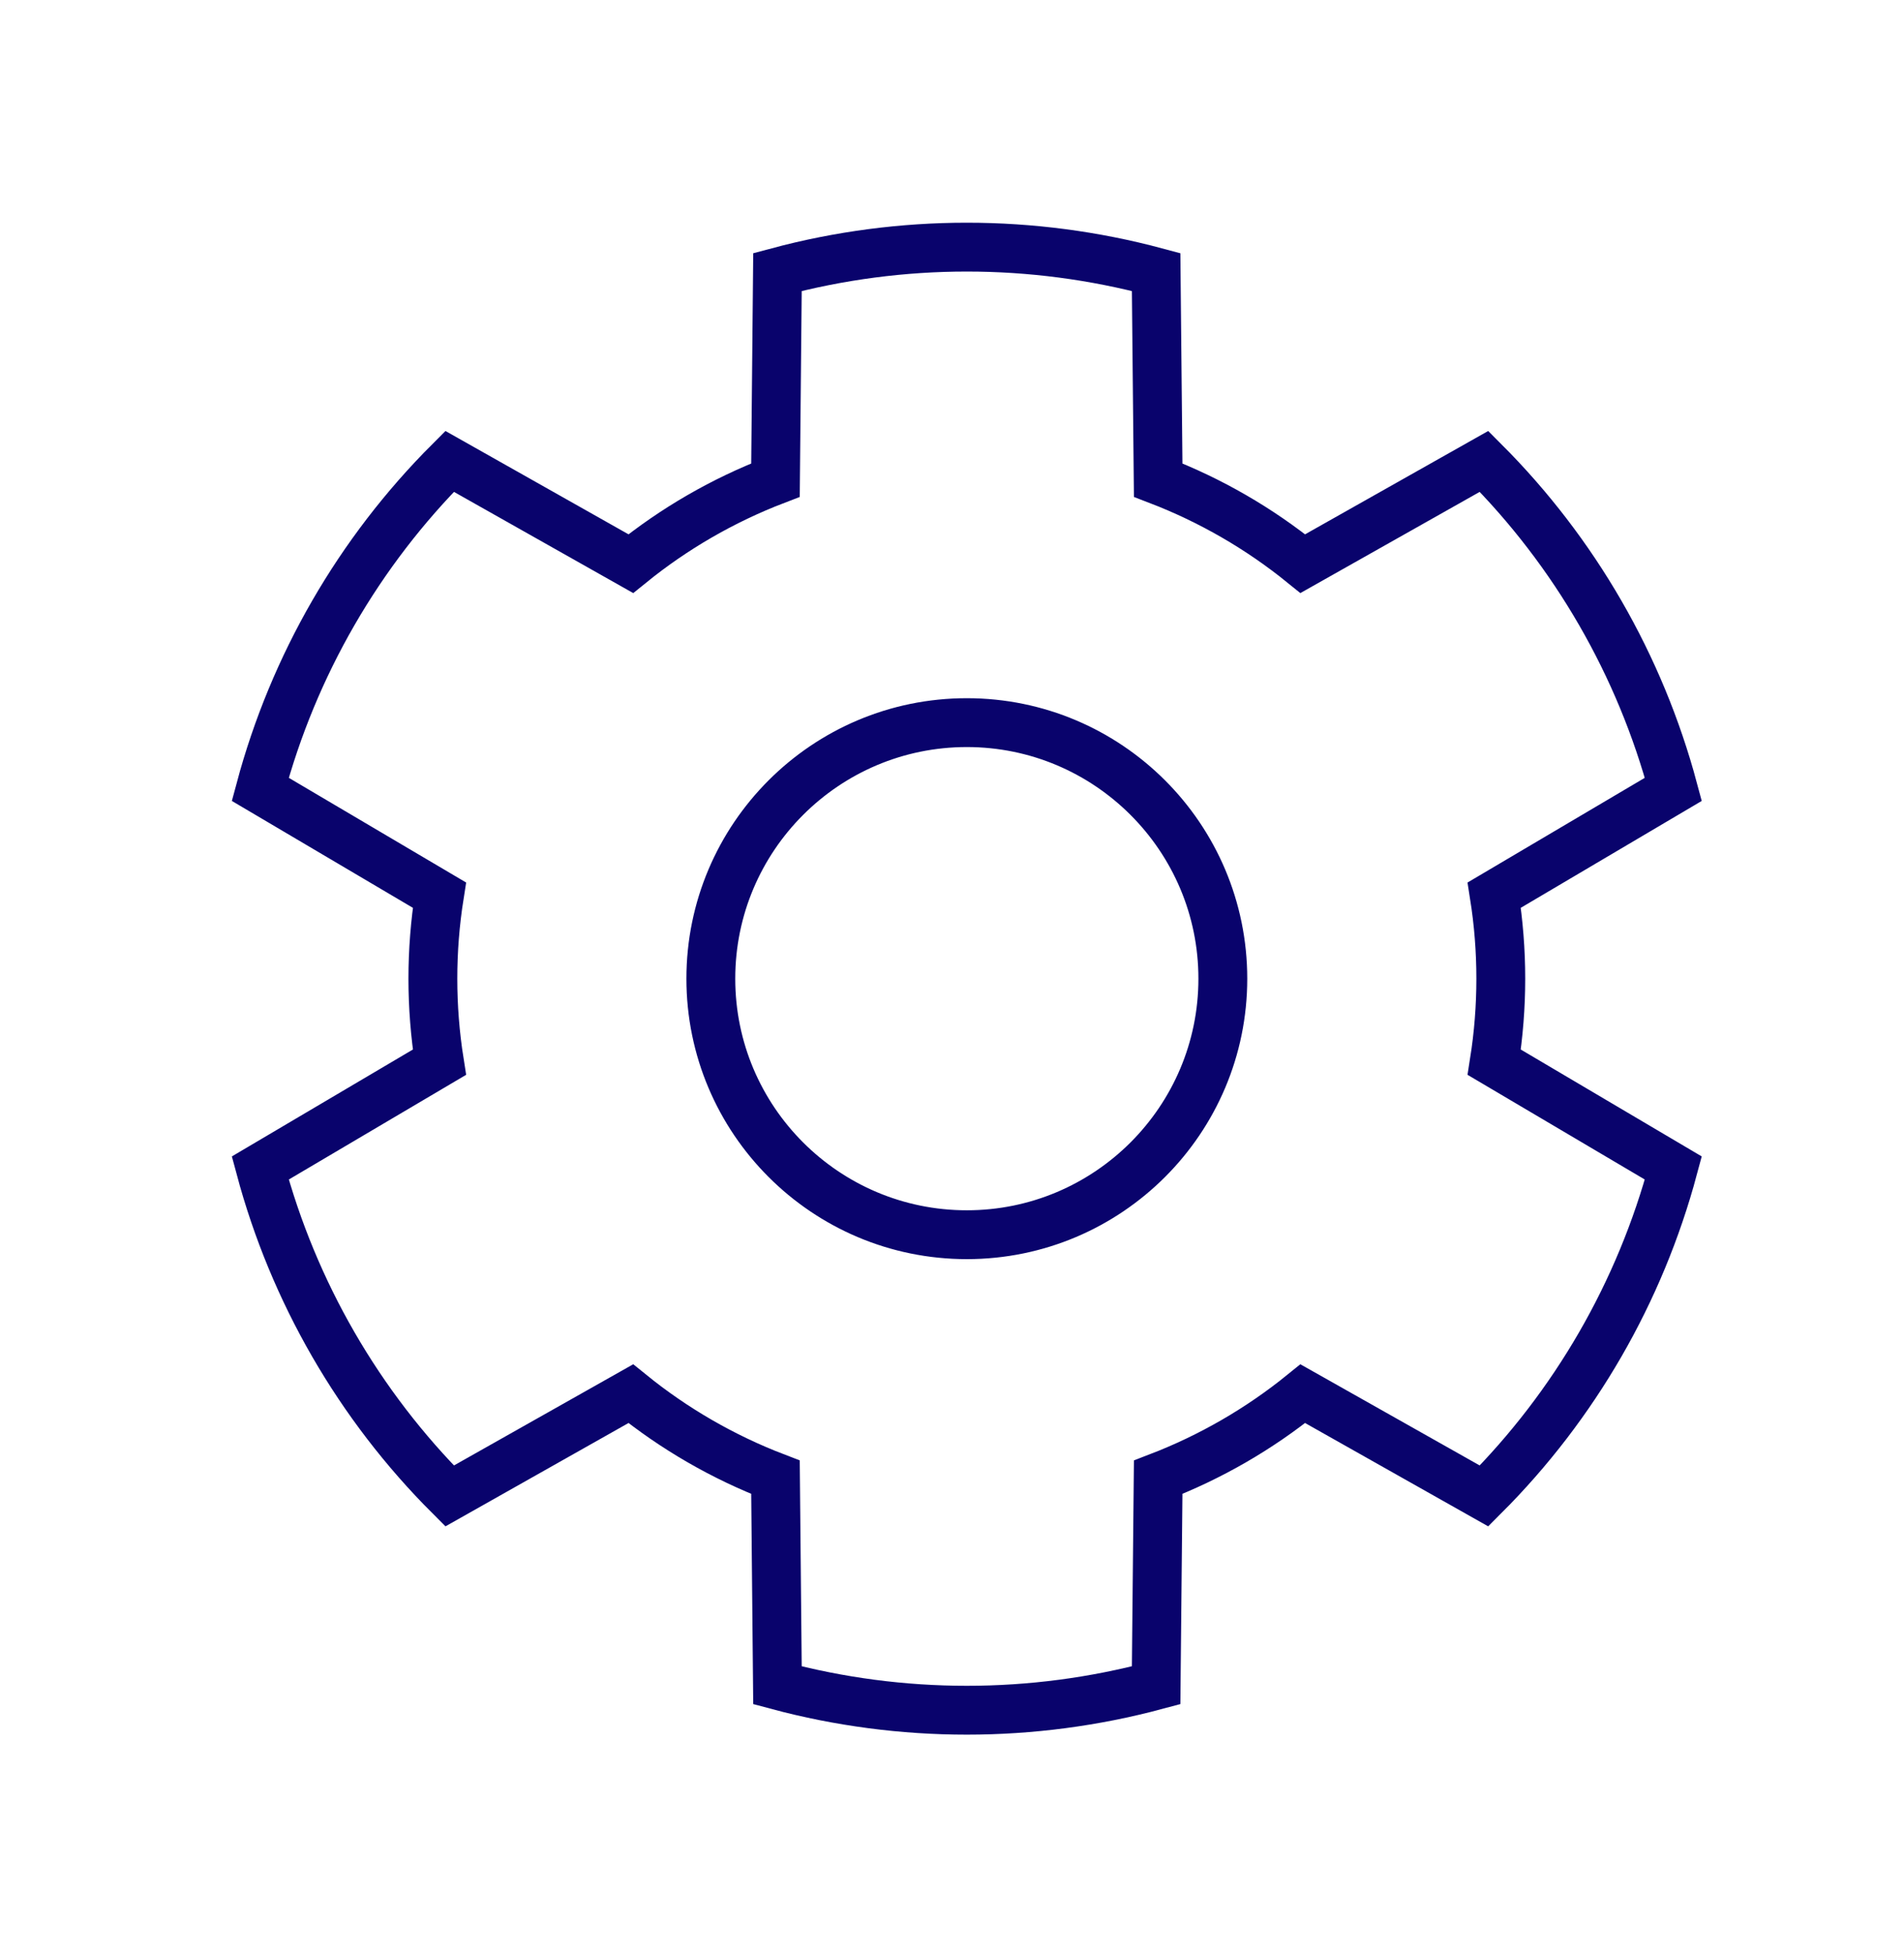 <?xml version="1.0" encoding="UTF-8" standalone="no"?>
<!DOCTYPE svg PUBLIC "-//W3C//DTD SVG 1.1//EN" "http://www.w3.org/Graphics/SVG/1.1/DTD/svg11.dtd">
<svg width="100%" height="100%" viewBox="0 0 390 400" version="1.1" xmlns="http://www.w3.org/2000/svg" xmlns:xlink="http://www.w3.org/1999/xlink" xml:space="preserve" xmlns:serif="http://www.serif.com/" style="fill-rule:evenodd;clip-rule:evenodd;stroke-miterlimit:10;">
    <g transform="matrix(1,0,0,1,-4874.64,-1503.54)">
        <g transform="matrix(2.286,0,0,2.286,-1687.07,1543.5)">
            <g transform="matrix(0.613,0,0,0.613,1385.95,-237.475)">
                <path d="M2590.59,398.643L2590.89,429.051C2598.53,431.987 2605.67,436.107 2612.03,441.261L2638.52,426.315C2651.79,439.586 2661.33,456.116 2666.19,474.245L2640.01,489.707C2641.29,497.796 2641.29,506.037 2640.01,514.126L2666.19,529.589C2661.33,547.717 2651.79,564.247 2638.52,577.518L2612.03,562.572C2605.67,567.726 2598.53,571.847 2590.89,574.782L2590.59,605.19C2572.46,610.048 2553.37,610.048 2535.24,605.19L2534.95,574.782C2527.3,571.847 2520.16,567.726 2513.8,562.572L2487.32,577.518C2474.04,564.247 2464.5,547.717 2459.64,529.589L2485.83,514.126C2484.55,506.037 2484.55,497.796 2485.83,489.707L2459.64,474.245C2464.5,456.116 2474.04,439.586 2487.32,426.315L2513.8,441.261C2520.16,436.107 2527.3,431.987 2534.95,429.051L2535.24,398.643C2553.37,393.786 2572.46,393.786 2590.59,398.643ZM2562.92,464.496C2583.57,464.496 2600.34,481.264 2600.34,501.917C2600.34,522.57 2583.57,539.337 2562.92,539.337C2542.26,539.337 2525.5,522.57 2525.5,501.917C2525.5,481.264 2542.26,464.496 2562.92,464.496Z" style="fill:none;stroke:rgb(9,3,108);stroke-width:7.14px;"/>
            </g>
        </g>
    </g>
</svg>
